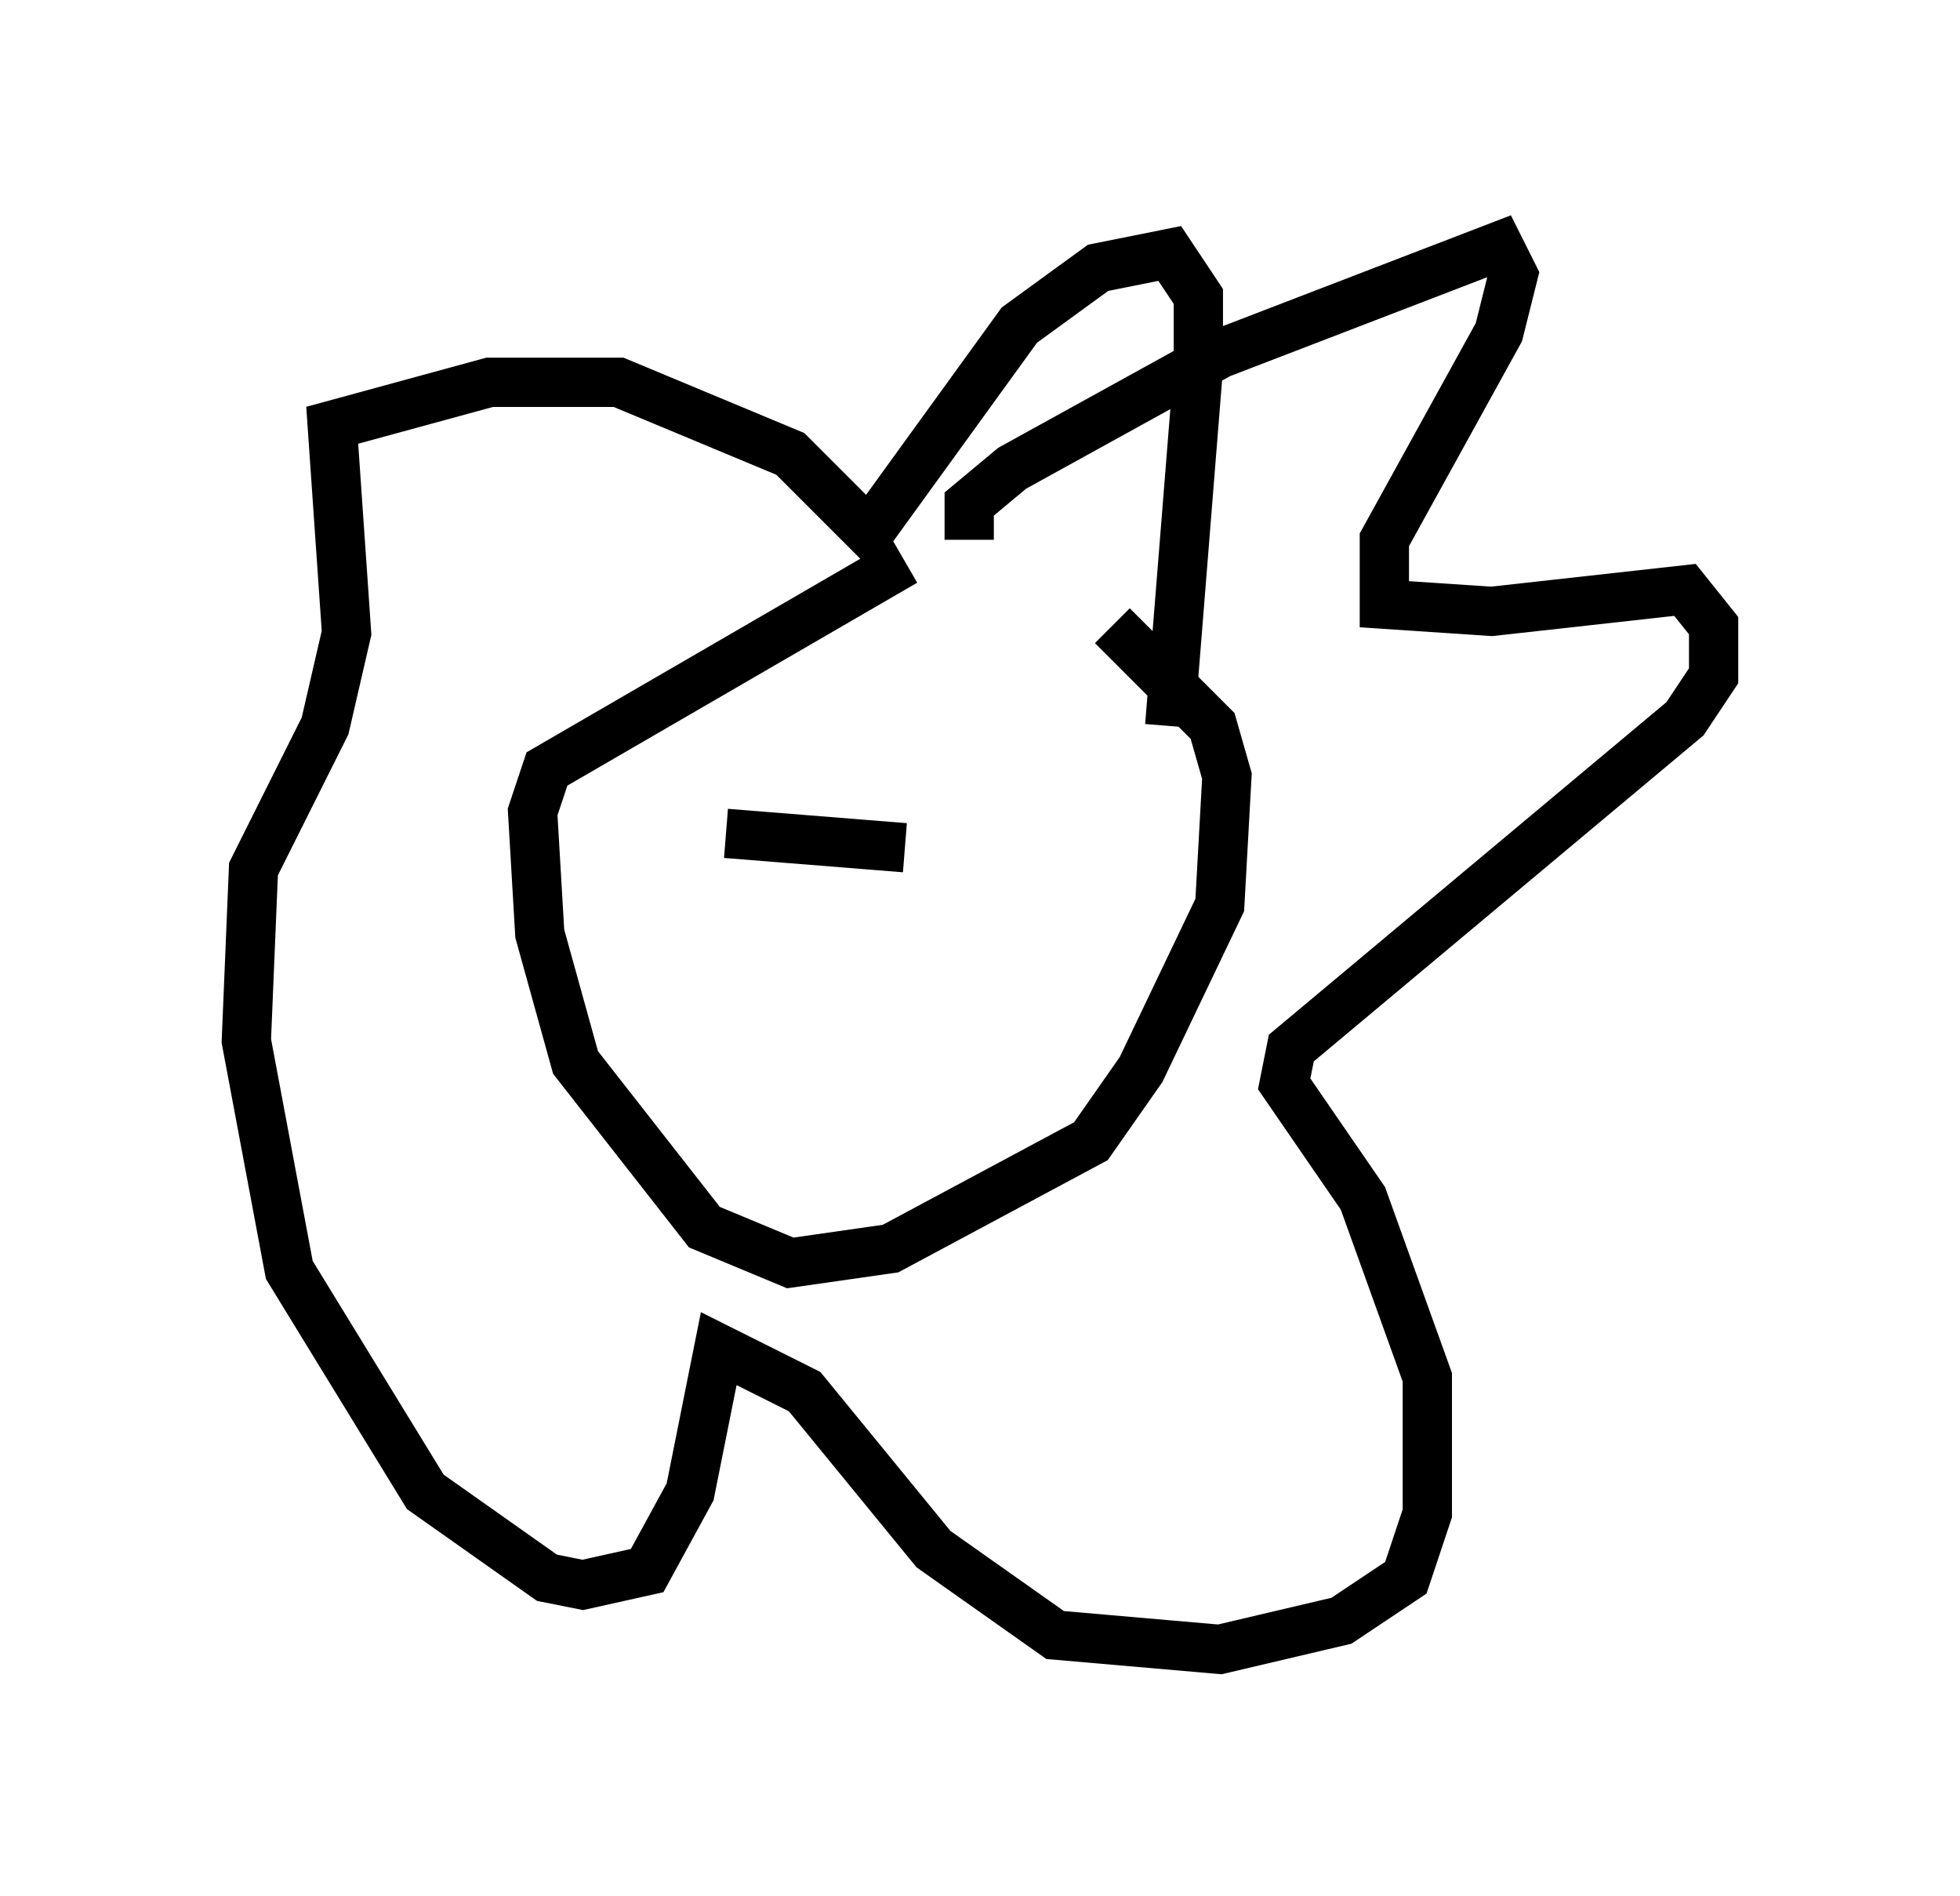 <?xml version="1.0" encoding="utf-8" ?>
<svg baseProfile="full" height="38.469" version="1.1" width="39.776" xmlns="http://www.w3.org/2000/svg" xmlns:ev="http://www.w3.org/2001/xml-events" xmlns:xlink="http://www.w3.org/1999/xlink"><defs /><rect fill="white" height="38.469" width="39.776" x="0" y="0" /><path d="M21.123, 11.391 m-2.76, 0.0 l-7.263, 4.212 -0.291, 0.872 l0.145, 2.469 0.726, 2.615 l2.615, 3.341 1.743, 0.726 l2.034, -0.291 4.067, -2.179 l1.017, -1.453 1.598, -3.341 l0.145, -2.615 -0.291, -1.017 l-2.034, -2.034 m-2.905, -1.743 l0.0, -0.726 0.872, -0.726 l4.212, -2.324 5.665, -2.179 l0.291, 0.581 -0.291, 1.162 l-2.324, 4.212 0.0, 1.307 l2.179, 0.145 3.922, -0.436 l0.581, 0.726 0.0, 1.017 l-0.581, 0.872 -7.989, 6.682 l-0.145, 0.726 1.598, 2.324 l1.307, 3.631 0.0, 2.76 l-0.436, 1.307 -1.307, 0.872 l-2.469, 0.581 -3.341, -0.291 l-2.469, -1.743 -2.615, -3.196 l-1.743, -0.872 -0.581, 2.905 l-0.872, 1.598 -1.307, 0.291 l-0.726, -0.145 -2.469, -1.743 l-2.76, -4.503 -0.872, -4.648 l0.145, -3.486 1.453, -2.905 l0.436, -1.888 -0.291, -4.212 l3.196, -0.872 2.615, 0.0 l3.486, 1.453 1.598, 1.598 l3.05, -4.212 1.598, -1.162 l1.453, -0.291 0.581, 0.872 l0.0, 1.453 -0.581, 7.263 m-7.698, 1.598 l0.0, 0.0 m6.101, -1.162 l0.0, 0.0 m-7.408, 1.743 l3.631, 0.291 " fill="none" stroke="black" stroke-width="1" /></svg>